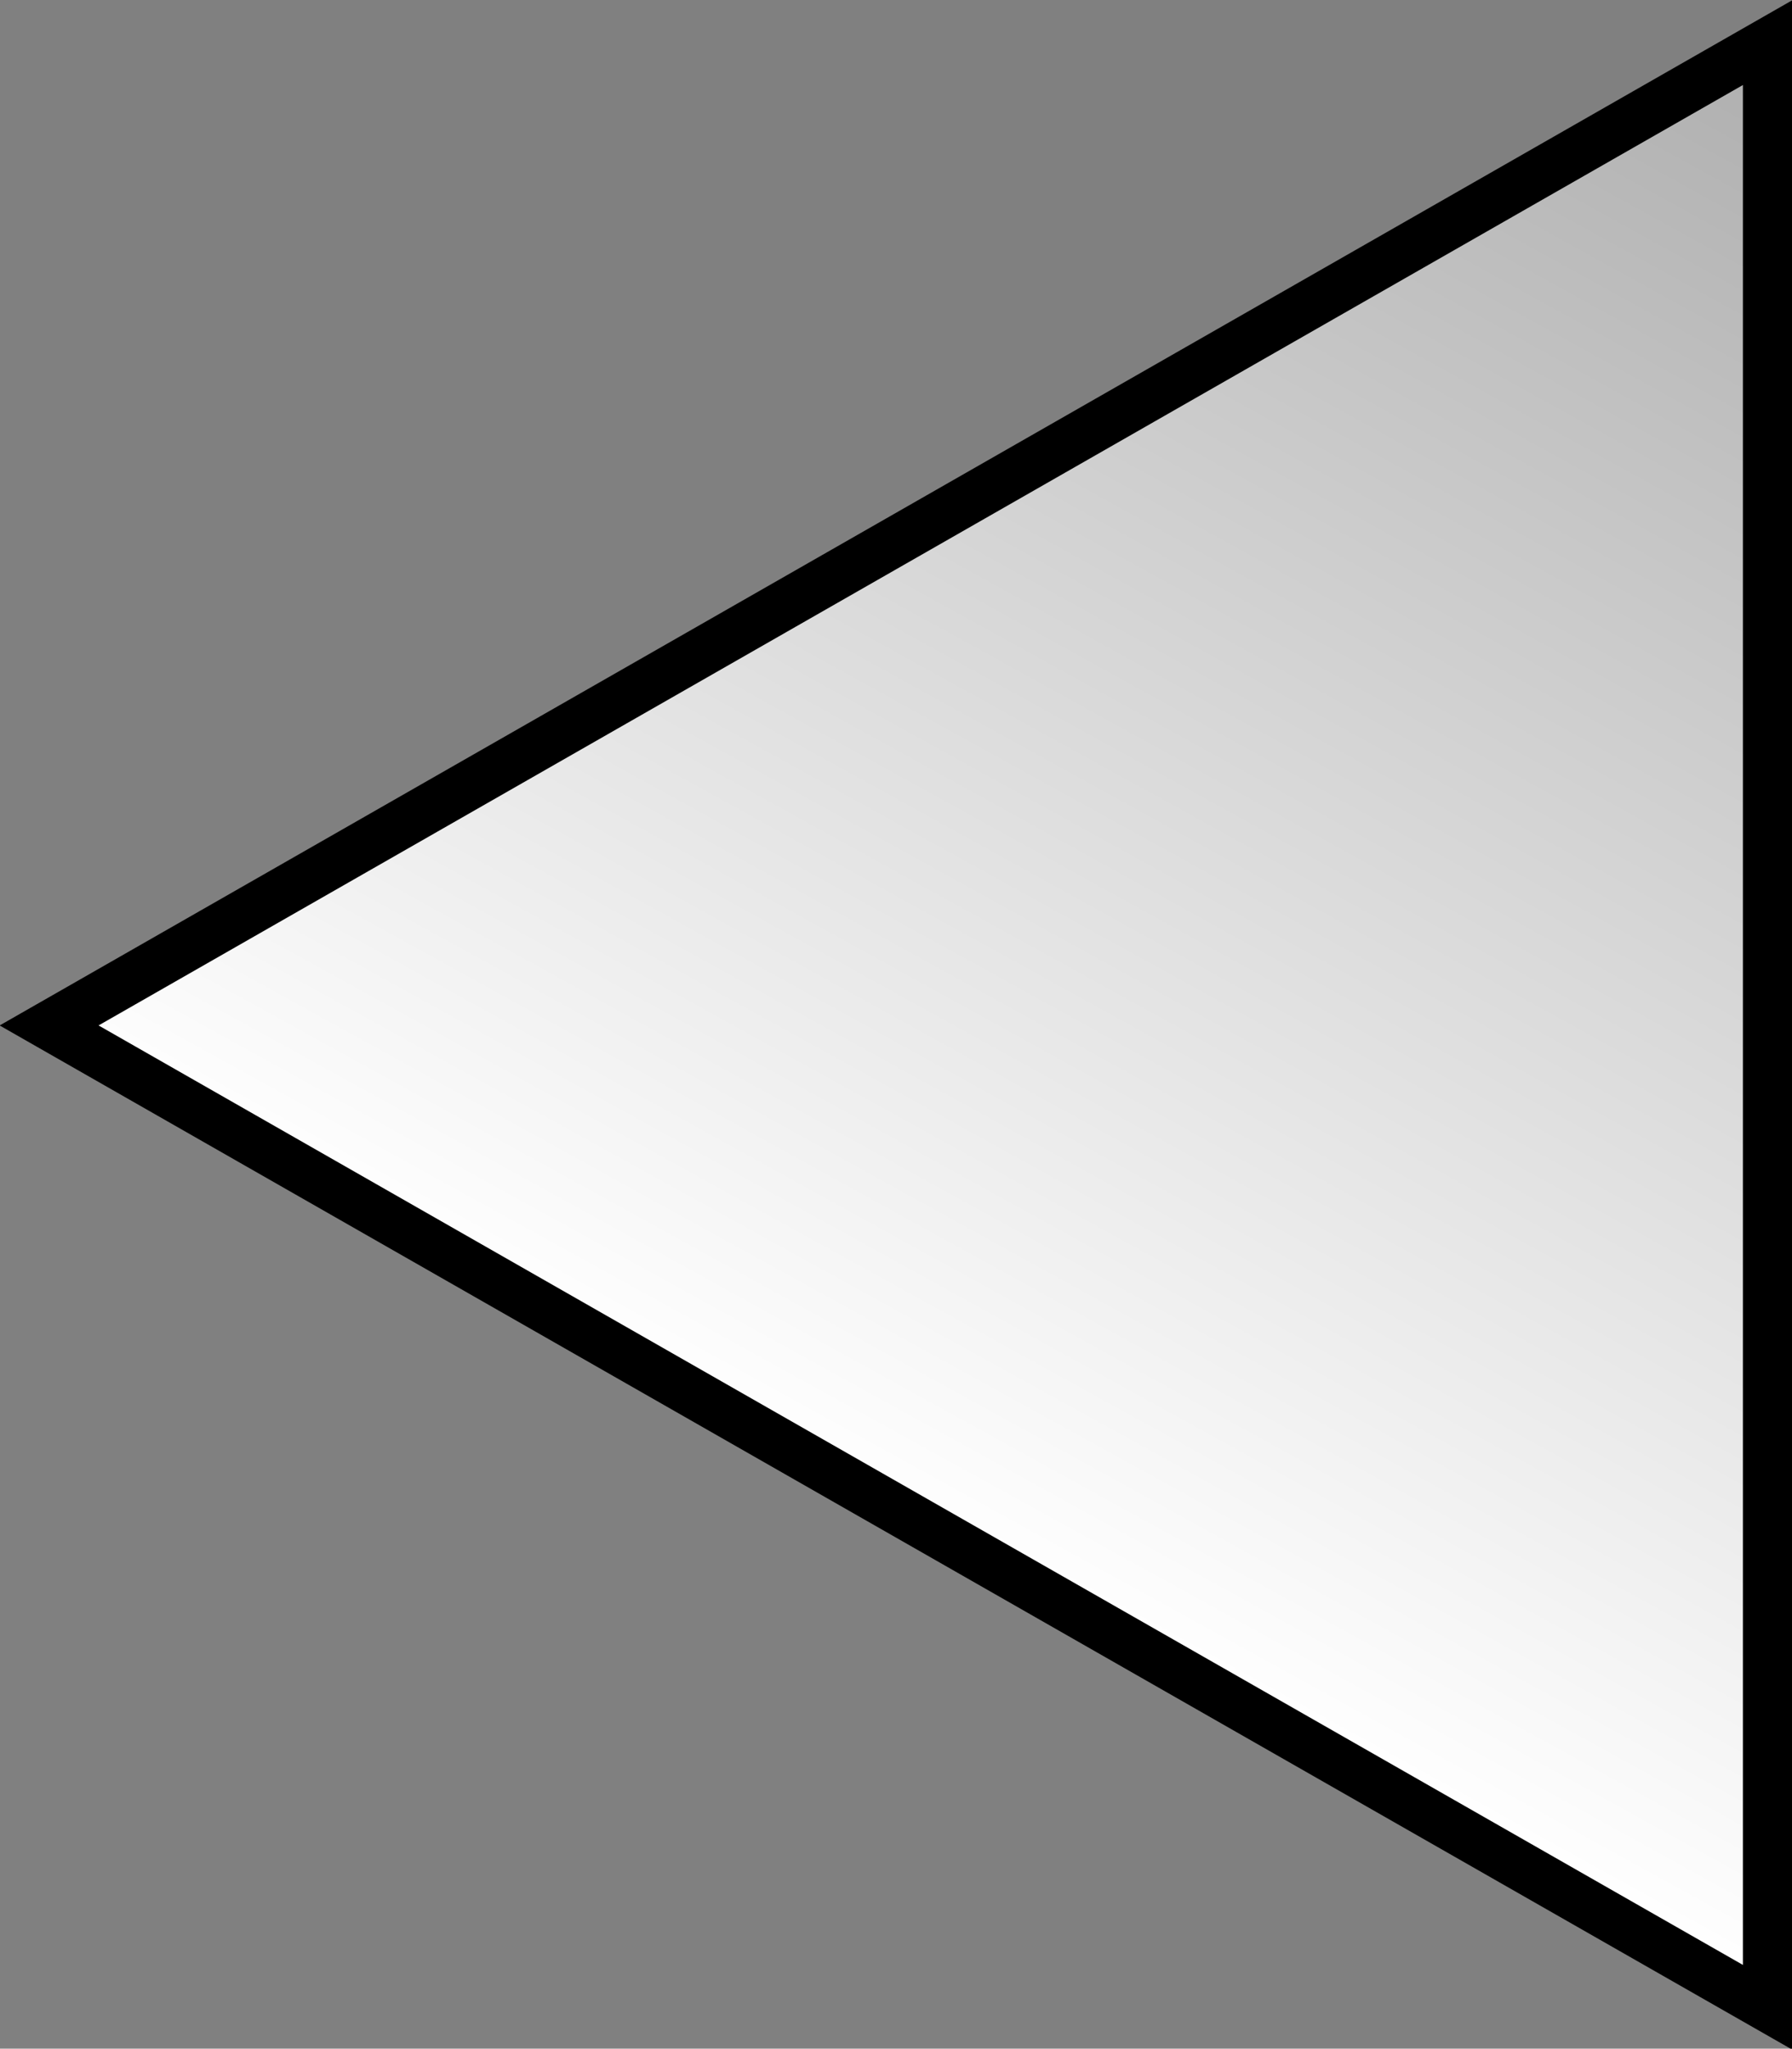 <?xml version="1.0" encoding="UTF-8" standalone="no"?>
<svg xmlns:rdf="http://www.w3.org/1999/02/22-rdf-syntax-ns#" xmlns="http://www.w3.org/2000/svg" xmlns:cc="http://creativecommons.org/ns#" xmlns:xlink="http://www.w3.org/1999/xlink" xmlns:dc="http://purl.org/dc/elements/1.1/" id="svg2" height="83.469" width="73" version="1.1">
  <rect width="100%" height="100%" fill="#808080" stroke="none"/>
  <defs id="defs4">
    <linearGradient id="linearGradient3761" x1=".429" gradientUnits="userSpaceOnUse" y1="114.88" gradientTransform="matrix(-1 0 0 1 70 857.48)" x2="34.036" y2="175.77">
      <stop id="stop3757" stop-color="#afafaf" offset="0"/>
      <stop id="stop3759" stop-color="#fff" offset="1"/>
    </linearGradient>
  </defs>
  <g id="layer1" transform="translate(2 -970.62)">
    <path id="path2985" stroke="#000" stroke-width="2" fill="url(#linearGradient3761)" d="m70 1052.4v-80.04l-70 40.04z"/>
  </g>
</svg>
